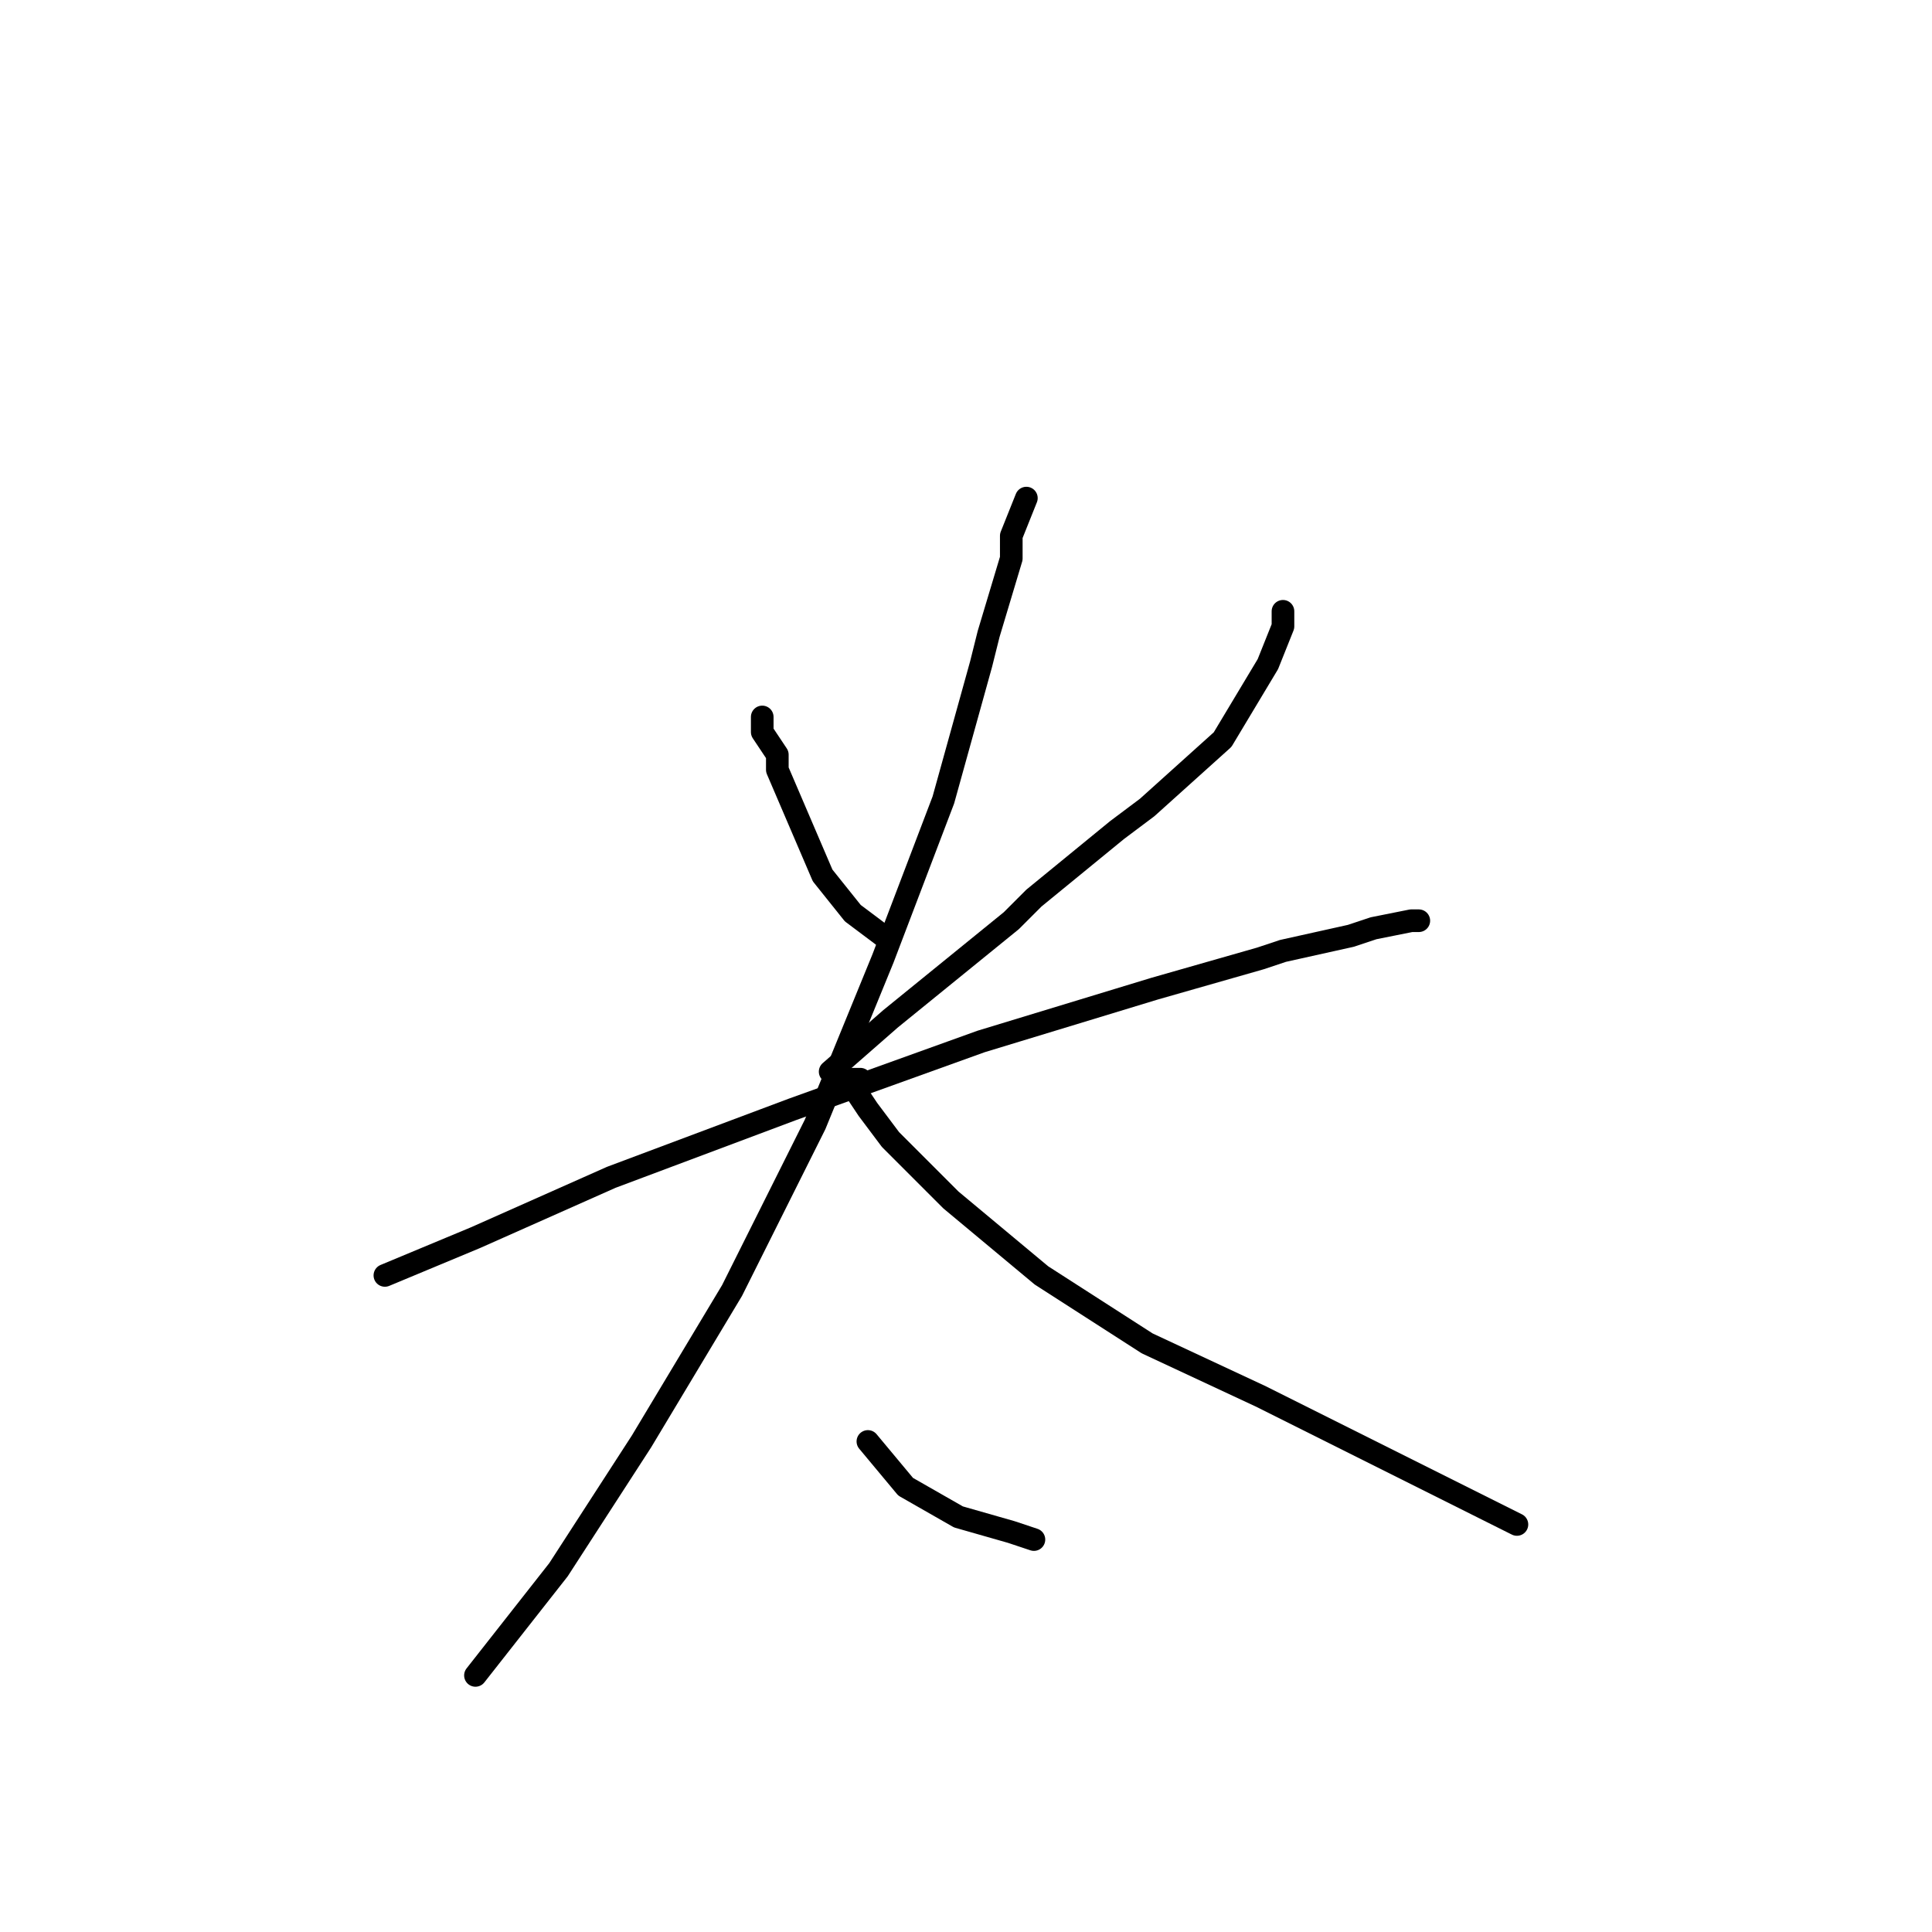 <?xml version="1.0" standalone="no"?>
    <svg width="256" height="256" xmlns="http://www.w3.org/2000/svg" version="1.1">
    <polyline stroke="black" stroke-width="3" stroke-linecap="round" fill="transparent" stroke-linejoin="round" points="101 95 101 96 101 97 103 100 103 102 106 109 109 116 113 121 117 124 117 124 " />
        <polyline stroke="black" stroke-width="3" stroke-linecap="round" fill="transparent" stroke-linejoin="round" points="170 81 170 83 168 88 162 98 152 107 148 110 137 119 134 122 118 135 110 142 110 142 " />
        <polyline stroke="black" stroke-width="3" stroke-linecap="round" fill="transparent" stroke-linejoin="round" points="51 169 63 164 81 156 105 147 130 138 153 131 167 127 170 126 179 124 182 123 187 122 188 122 187 122 187 122 " />
        <polyline stroke="black" stroke-width="3" stroke-linecap="round" fill="transparent" stroke-linejoin="round" points="136 66 134 71 134 74 131 84 130 88 125 106 117 127 108 149 97 171 85 191 74 208 63 222 63 222 " />
        <polyline stroke="black" stroke-width="3" stroke-linecap="round" fill="transparent" stroke-linejoin="round" points="114 143 113 143 113 144 115 147 118 151 126 159 138 169 152 178 167 185 181 192 193 198 201 202 201 202 " />
        <polyline stroke="black" stroke-width="3" stroke-linecap="round" fill="transparent" stroke-linejoin="round" points="115 191 120 197 127 201 134 203 137 204 137 204 " />
        </svg>